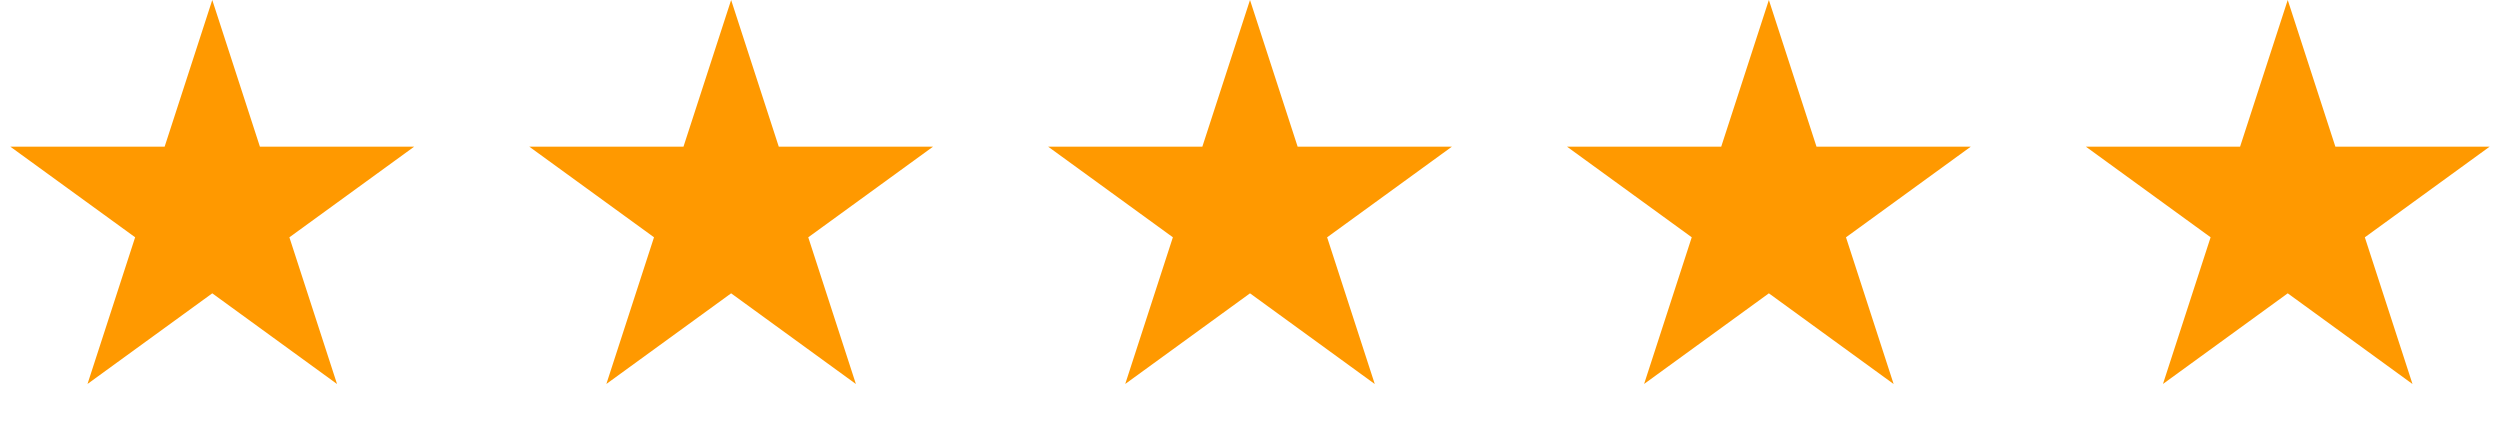<svg width="106" height="18" fill="none" xmlns="http://www.w3.org/2000/svg"><path d="m9 0 2.02 6.219h6.54l-5.29 3.843 2.02 6.22L9 12.437 3.71 16.28l2.02-6.219L.44 6.22h6.54L9 0ZM31 0l2.02 6.219h6.54l-5.29 3.843 2.02 6.22L31 12.437l-5.29 3.843 2.02-6.219-5.29-3.843h6.54L31 0ZM53 0l2.02 6.219h6.54l-5.29 3.843 2.02 6.22L53 12.437l-5.29 3.843 2.02-6.219-5.29-3.843h6.54L53 0ZM75 0l2.02 6.219h6.54l-5.29 3.843 2.02 6.22L75 12.437l-5.29 3.843 2.02-6.219-5.29-3.843h6.54L75 0ZM97 0l2.02 6.219h6.54l-5.291 3.843 2.021 6.22L97 12.437l-5.29 3.843 2.02-6.219-5.29-3.843h6.54L97 0Z" fill="#F90"/></svg>